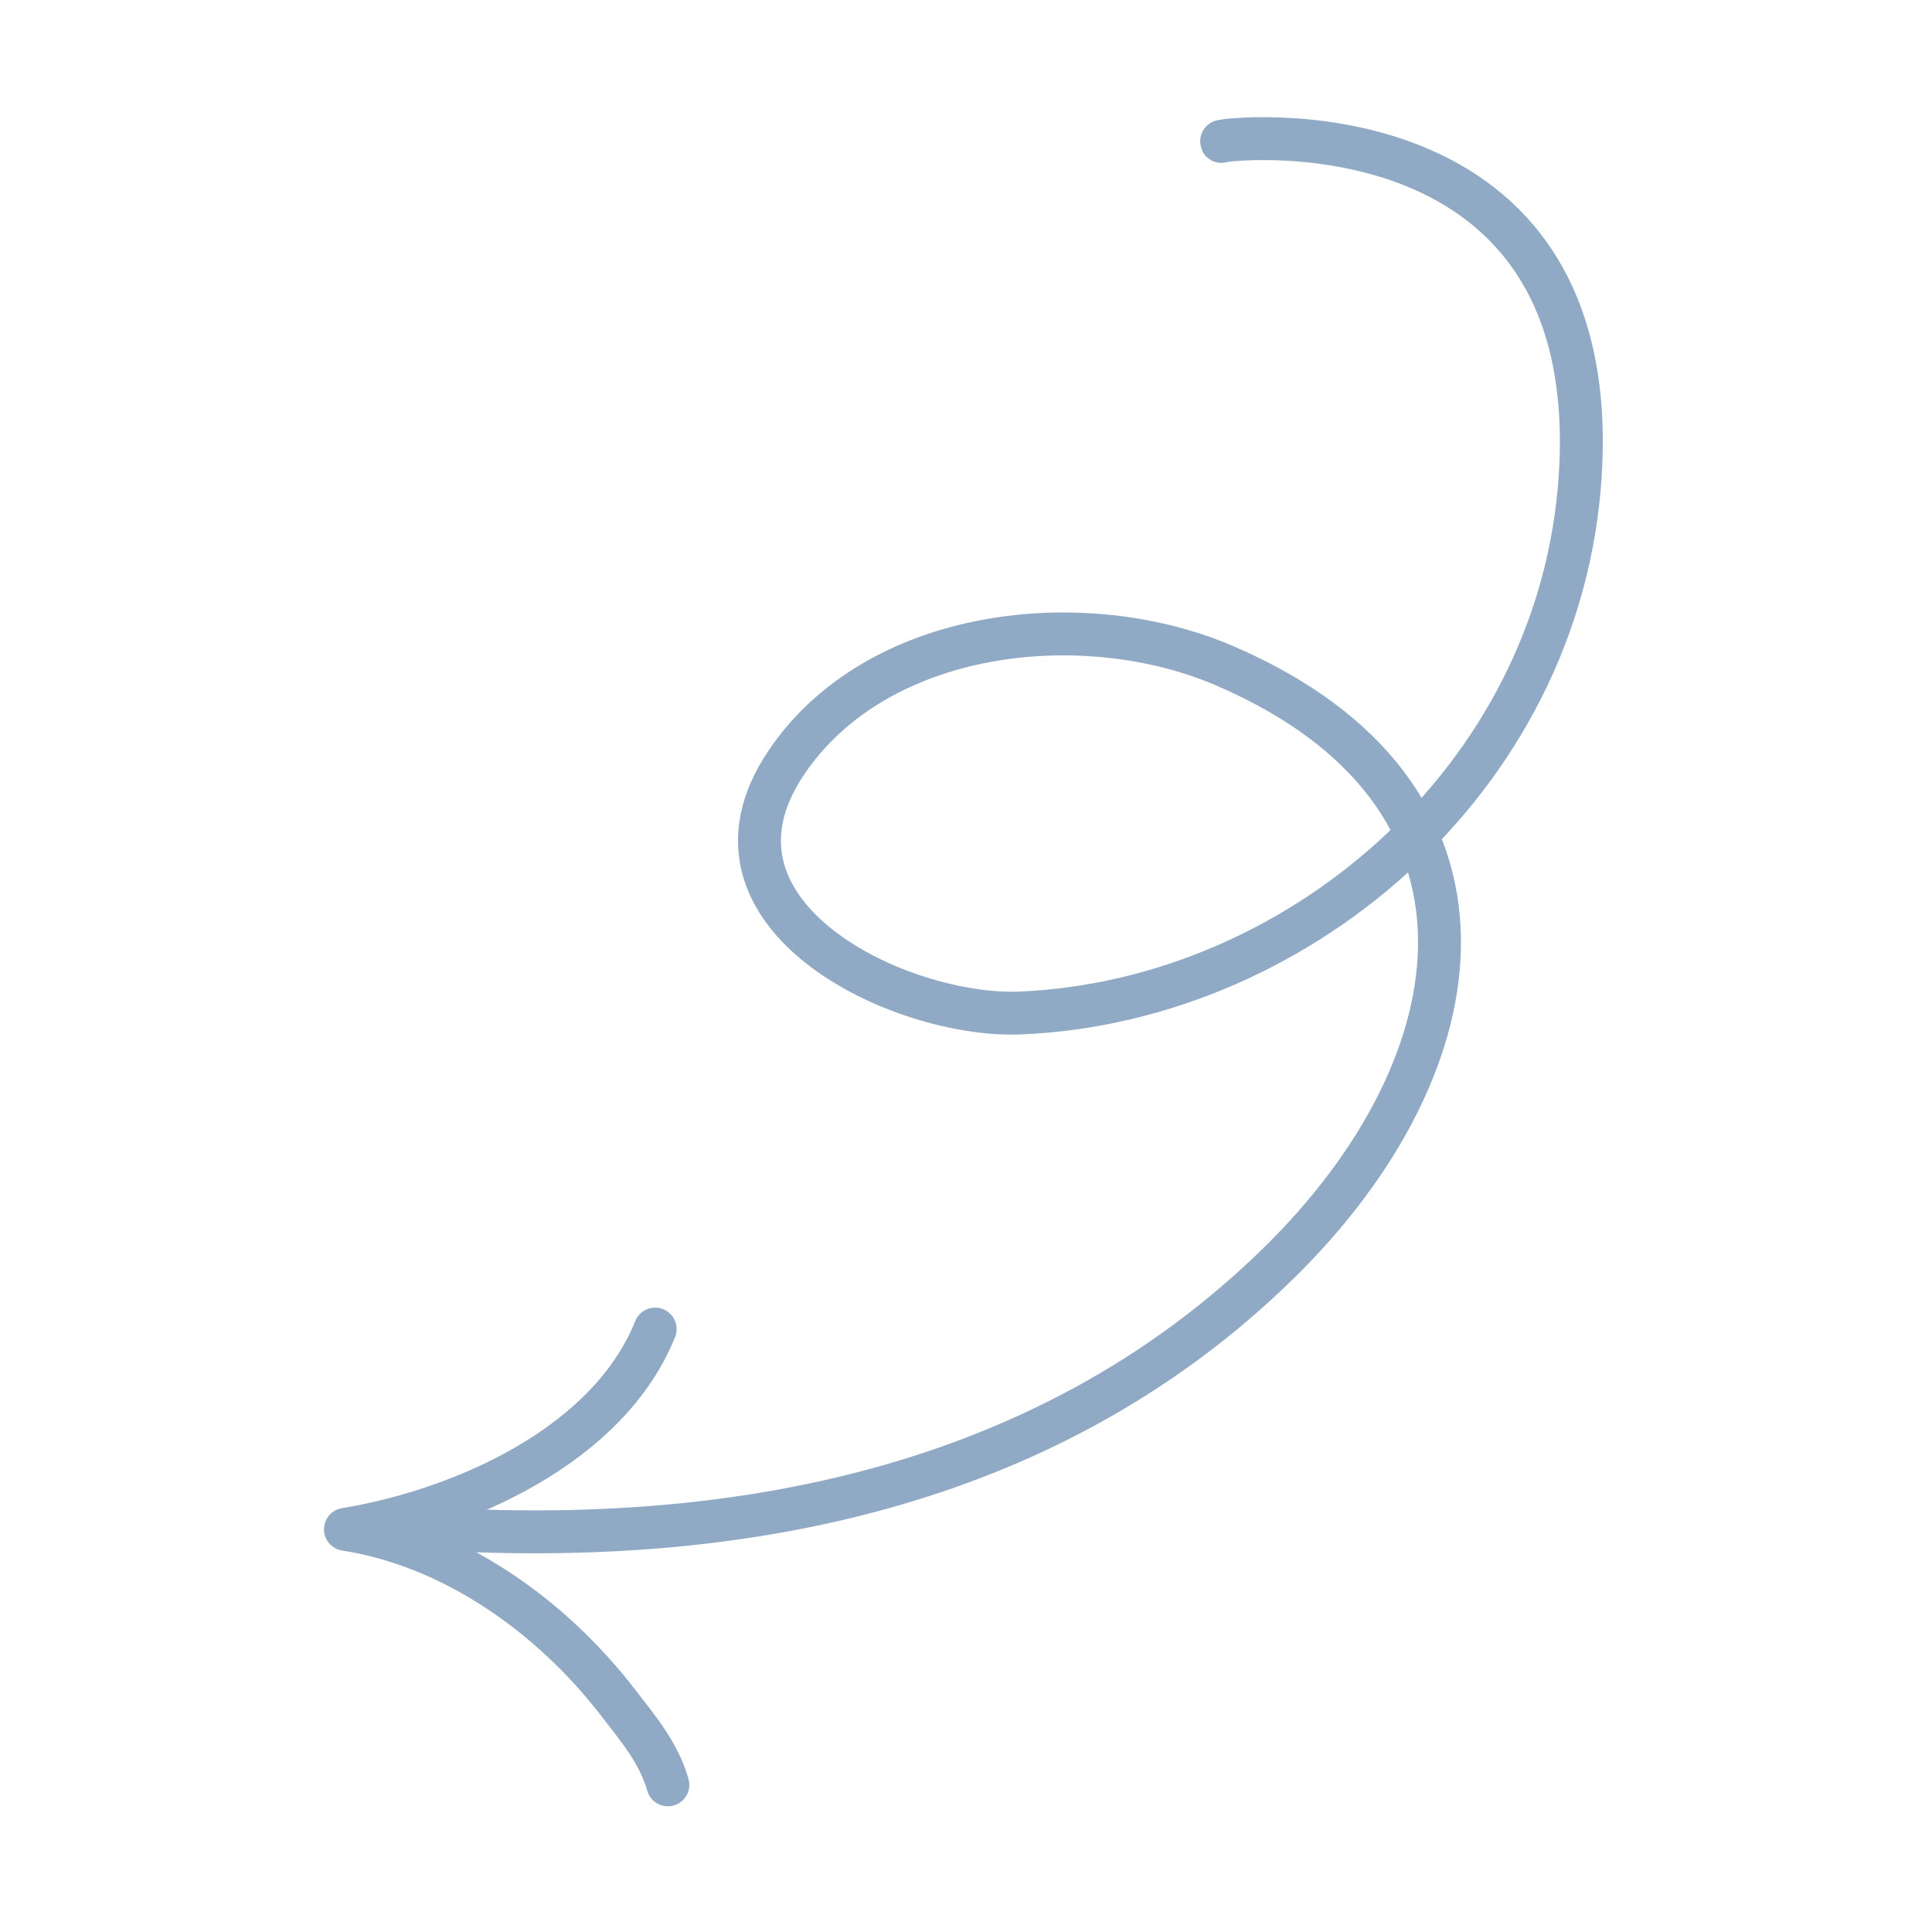 <svg width="130" height="130" viewBox="0 0 130 130" fill="none" xmlns="http://www.w3.org/2000/svg">
<path d="M30.211 102.926C50.491 103.949 70.875 99.857 86.043 84.99C99.733 71.57 102.411 53.397 82.394 44.794C72.919 40.721 58.962 42.226 52.863 51.383C46.068 61.584 60.568 68.51 68.695 68.161C87.677 67.346 105.606 51.816 106.381 31.013C107.299 6.377 82.114 9.364 82.188 9.515" stroke="#90A9C5" stroke-width="2.887" stroke-miterlimit="1.5" stroke-linecap="round" stroke-linejoin="round"/>
<path d="M44.939 120.097C44.331 117.935 42.897 116.261 41.552 114.518C37.134 108.794 30.546 104.041 23.244 102.906C31.142 101.599 40.955 97.239 44.083 89.43" stroke="#90A9C5" stroke-width="2.887" stroke-miterlimit="1.5" stroke-linecap="round" stroke-linejoin="round"/>
</svg>

